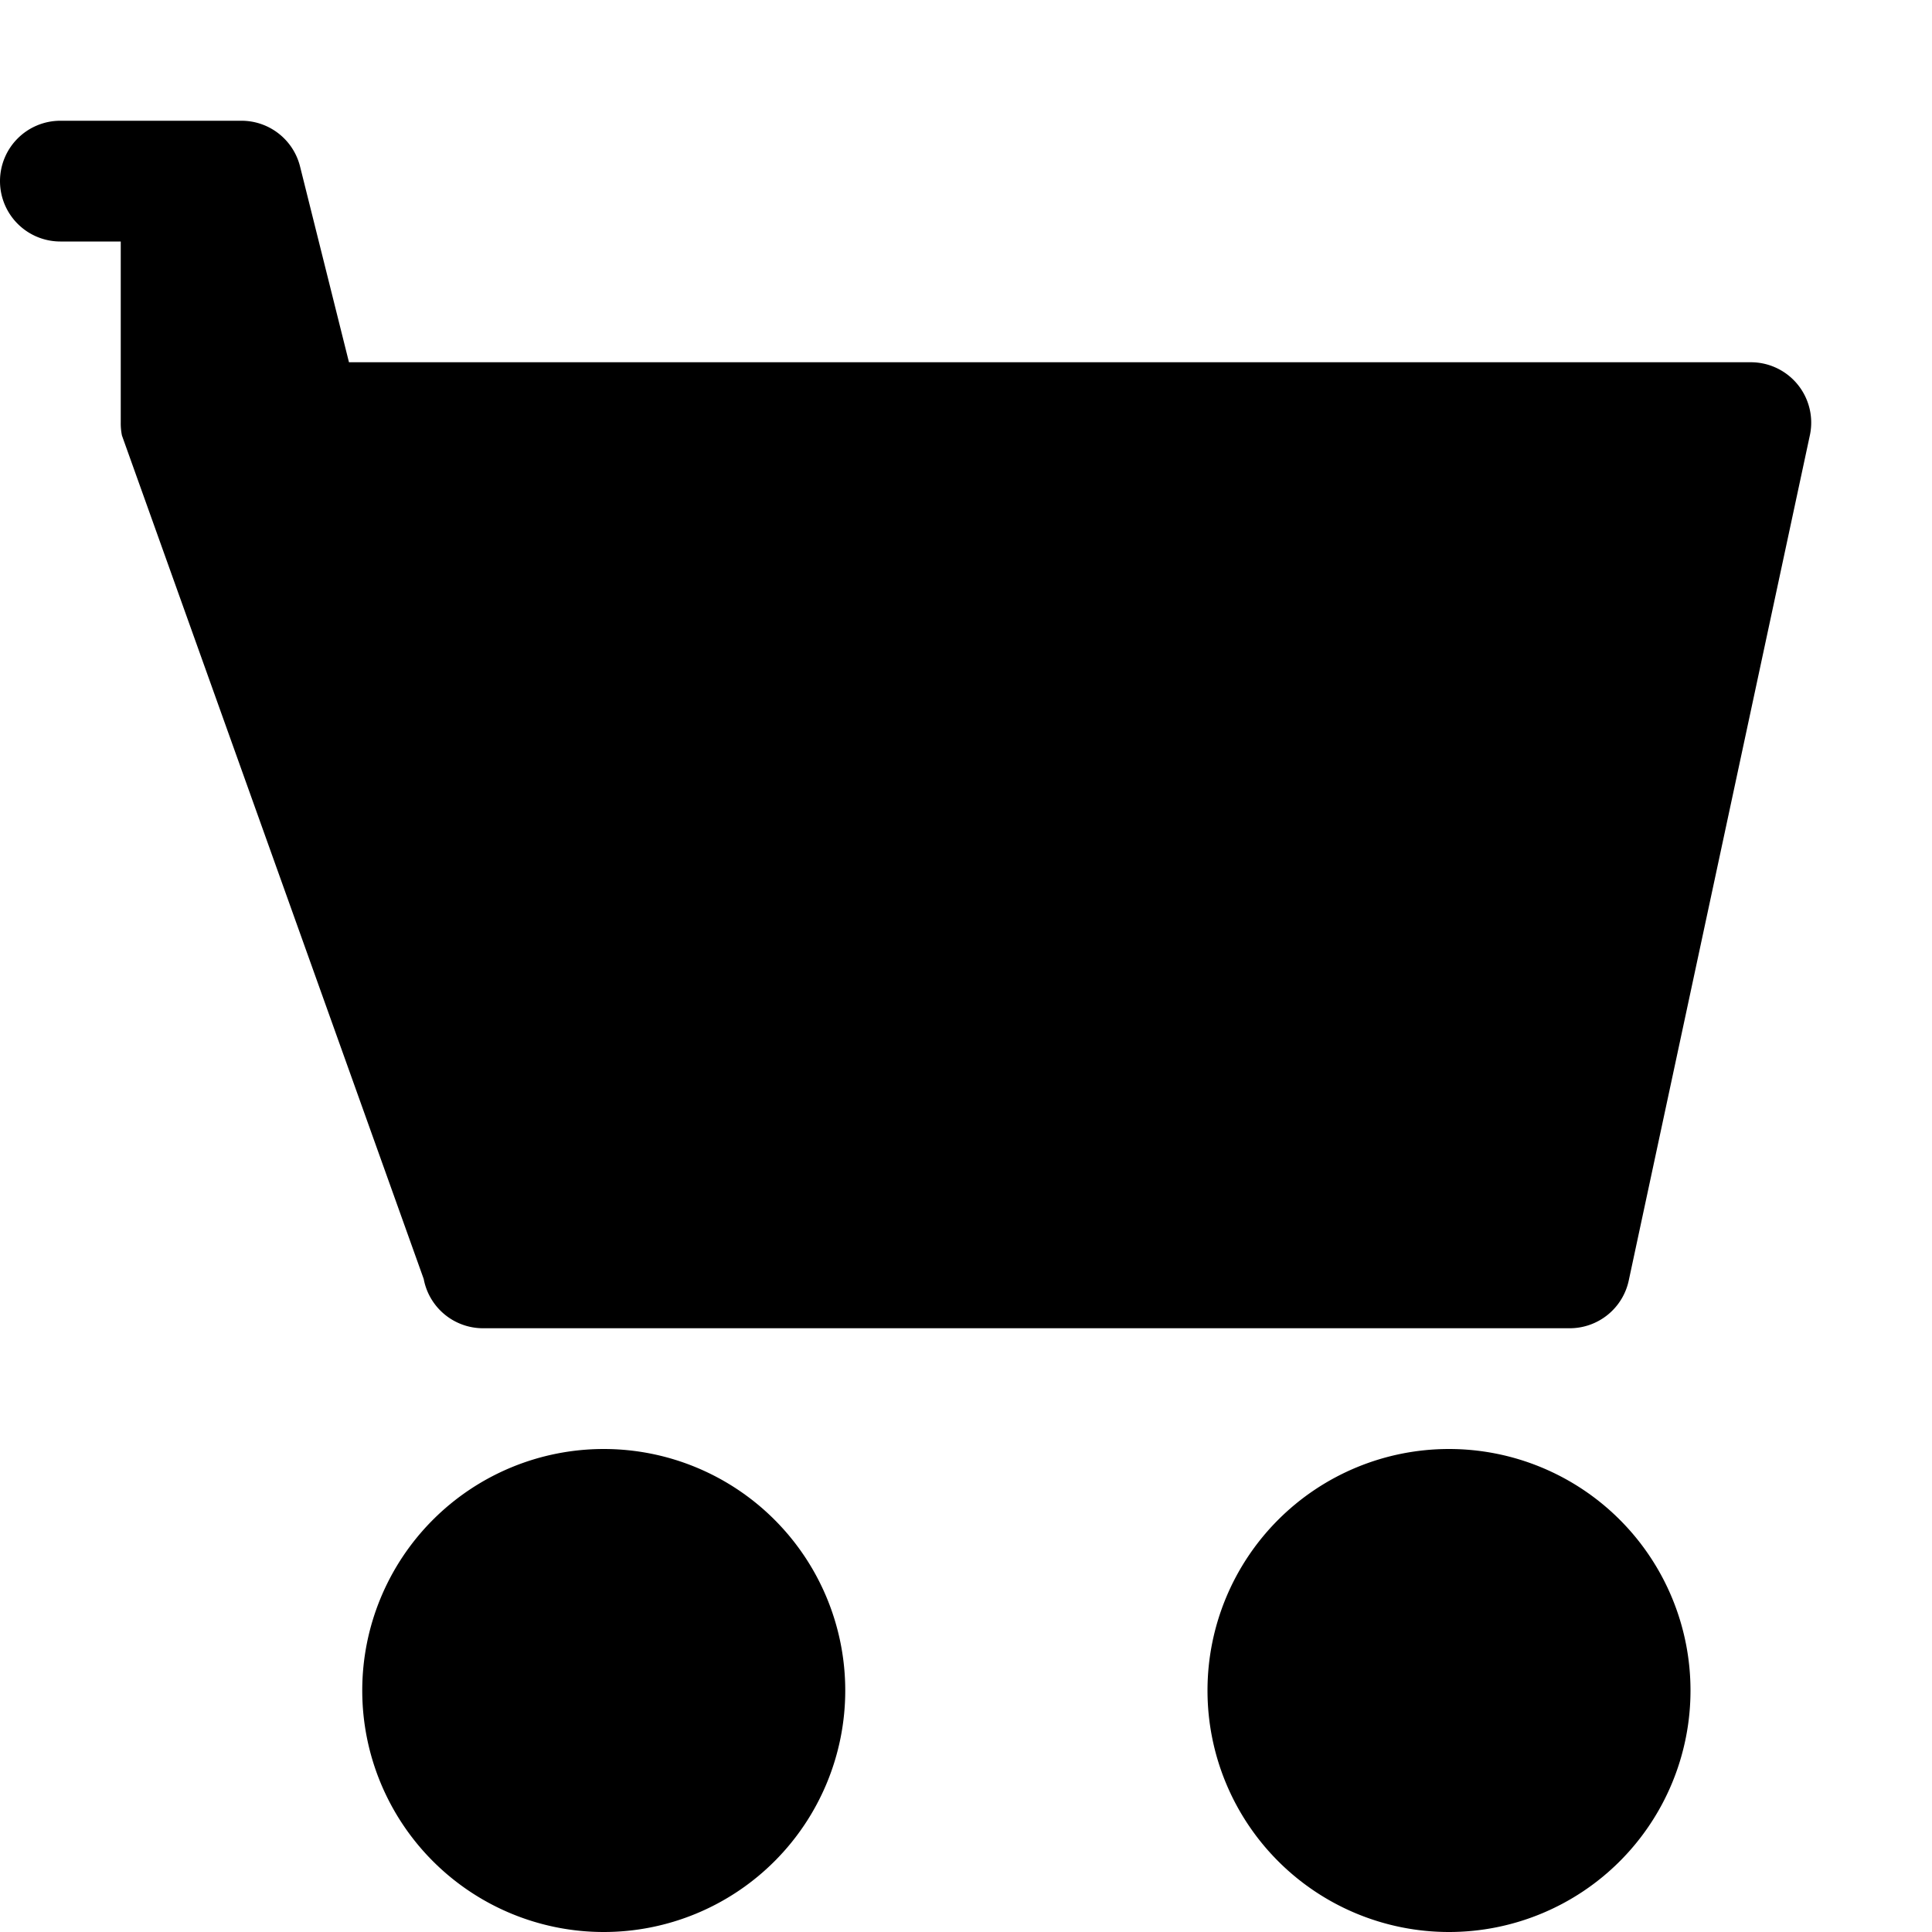 <svg xmlns="http://www.w3.org/2000/svg" width="20" height="20" fill="currentColor" viewBox="0 0 16 16">
  <path d="M0 1.5A.5.5 0 0 1 .5 1H2a.5.5 0 0 1 .485.379L2.89 3H14.5a.5.5 0 0 1 .49.598l-1.5 7A.5.5 0 0 1 13 11H4a.5.5 0 0 1-.491-.408L1.01 3.607A.5.5 0 0 1 1 3.5V2H.5a.5.5 0 0 1-.5-.5zM5 12a2 2 0 1 0 0 4 2 2 0 0 0 0-4zm7 0a2 2 0 1 0 0 4 2 2 0 0 0 0-4z"/>
</svg>

